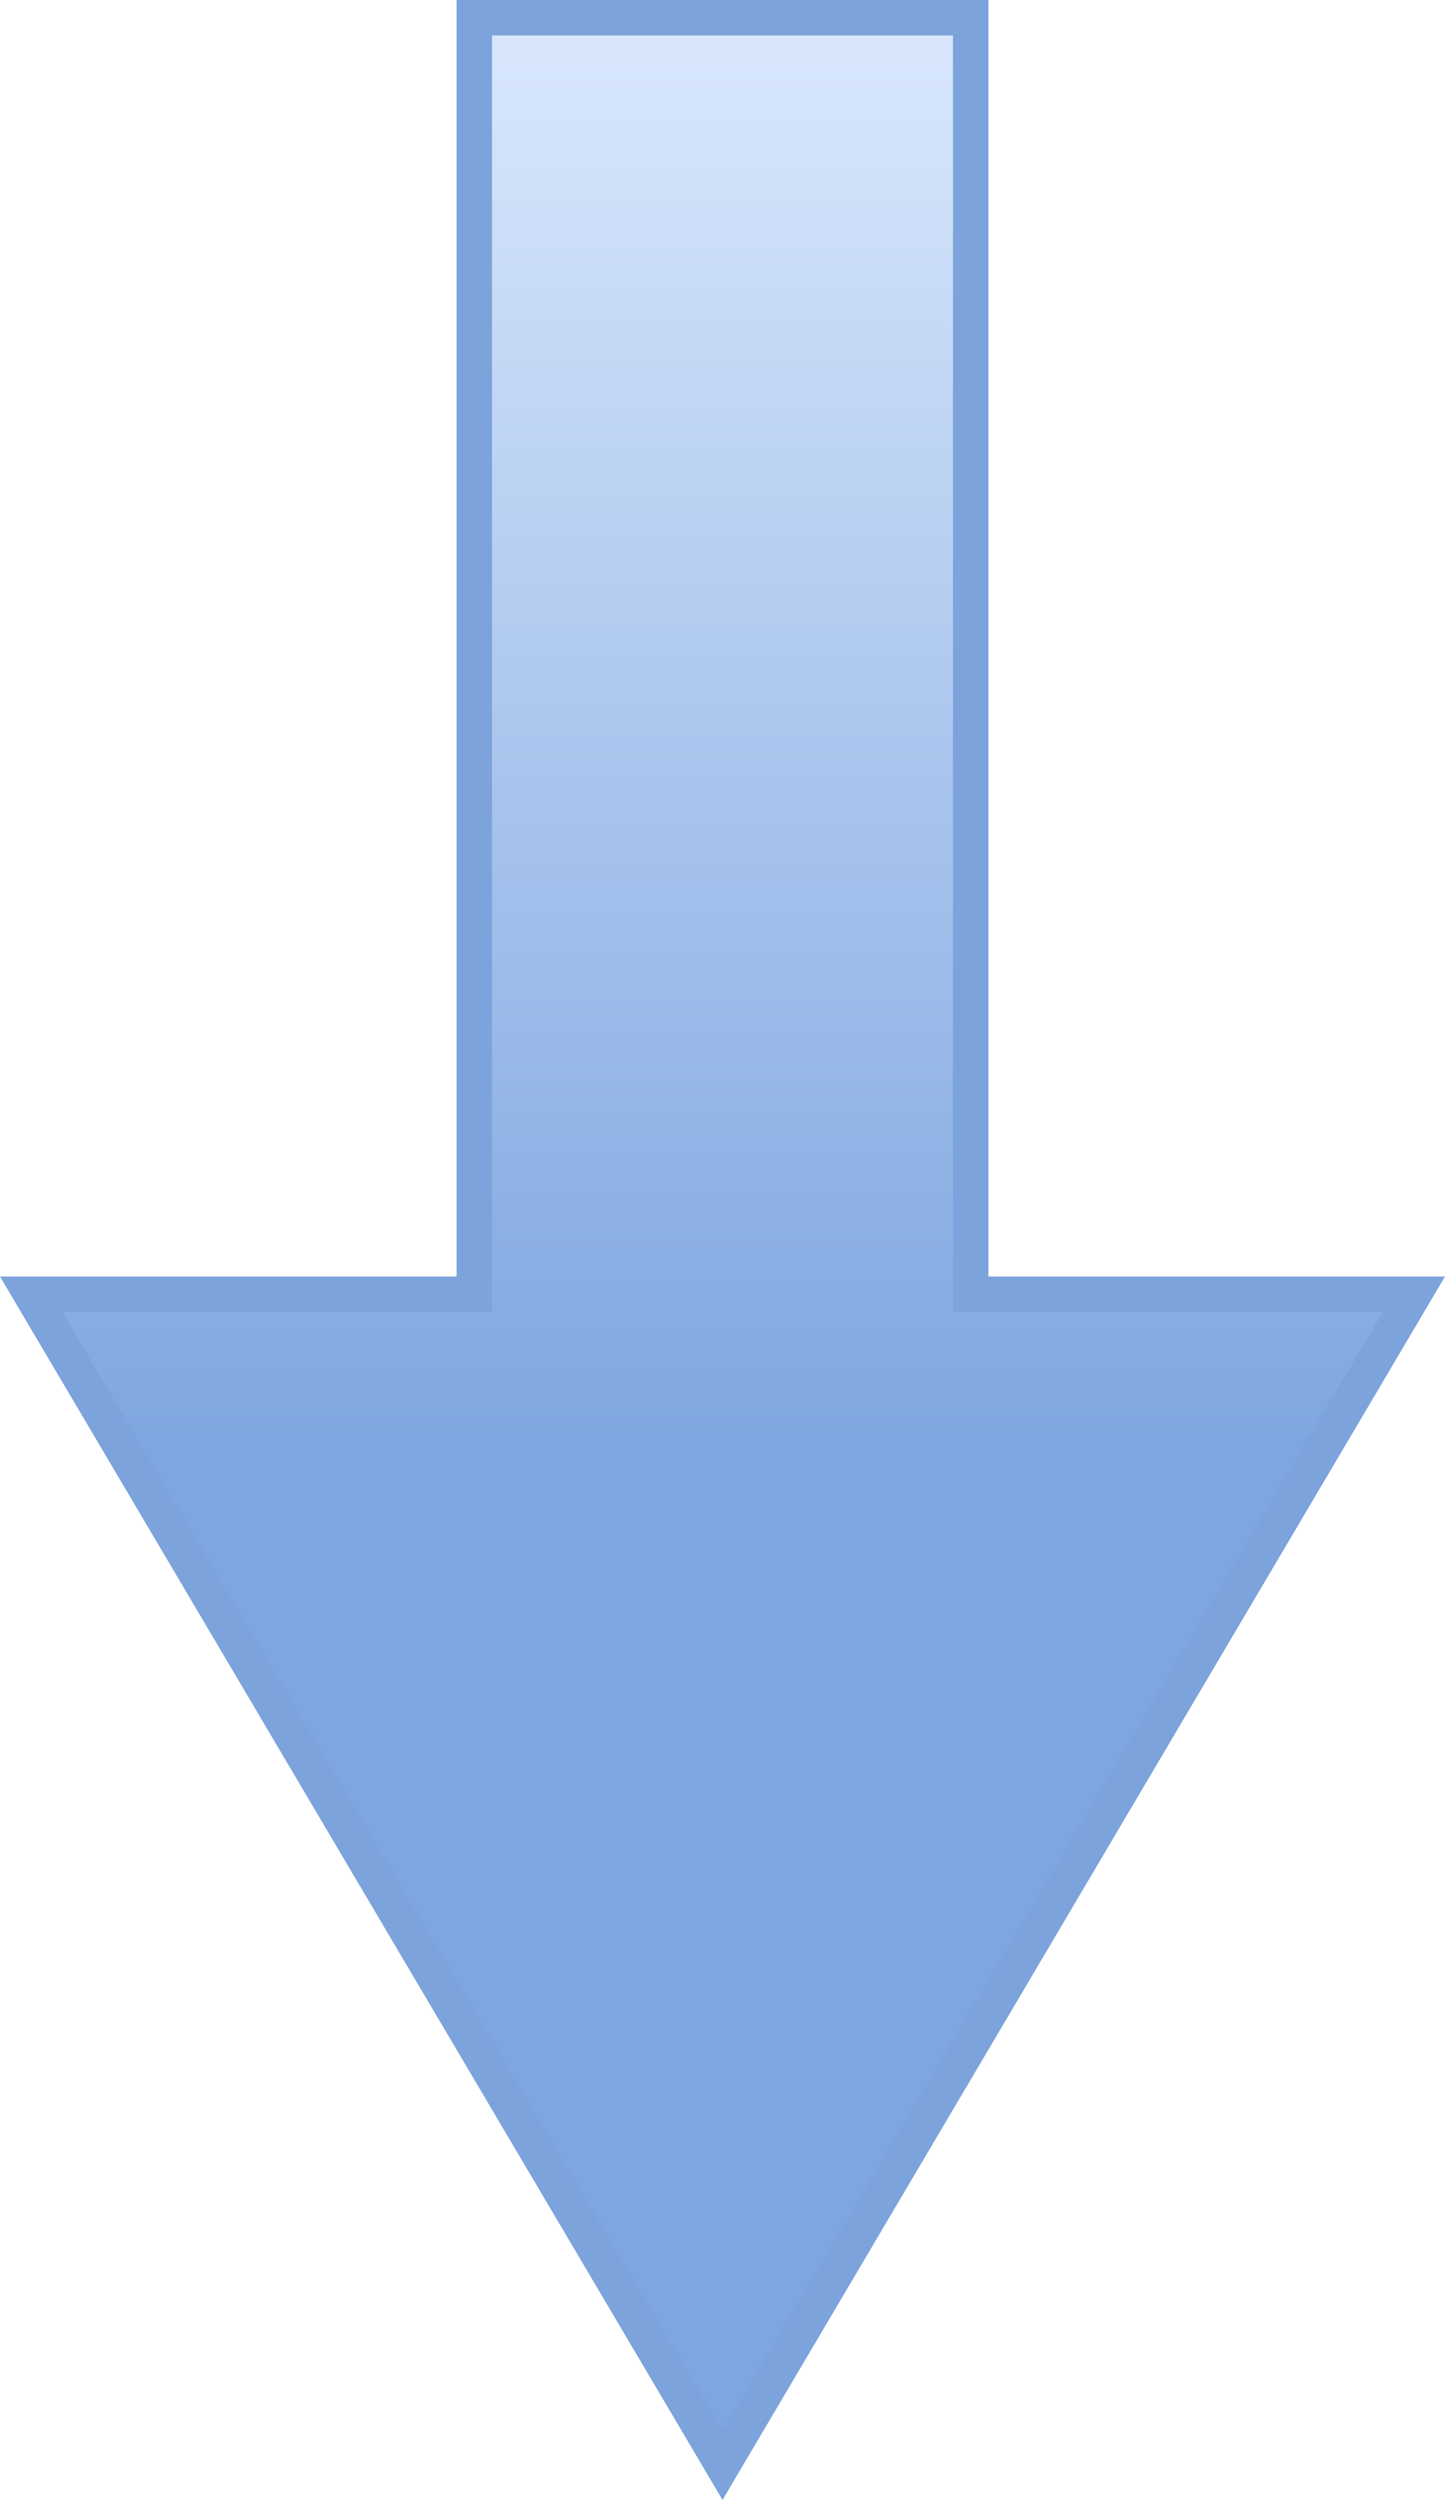<?xml version="1.0" encoding="UTF-8" standalone="no"?>
<svg
   version="1.1"
   width="40.752"
   height="70.483"
   viewBox="0 -0.5 40.752 70.483"
   id="svg6"
   sodipodi:docname="pfeil-runter.svg"
   inkscape:version="1.3.2 (091e20ef0f, 2023-11-25)"
   xmlns:inkscape="http://www.inkscape.org/namespaces/inkscape"
   xmlns:sodipodi="http://sodipodi.sourceforge.net/DTD/sodipodi-0.dtd"
   xmlns="http://www.w3.org/2000/svg"
   xmlns:svg="http://www.w3.org/2000/svg">
  <sodipodi:namedview
     id="namedview6"
     pagecolor="#ffffff"
     bordercolor="#cccccc"
     borderopacity="1"
     inkscape:showpageshadow="0"
     inkscape:pageopacity="1"
     inkscape:pagecheckerboard="0"
     inkscape:deskcolor="#d1d1d1"
     inkscape:zoom="13.257143"
     inkscape:cx="20.140086"
     inkscape:cy="34.698276"
     inkscape:window-width="1920"
     inkscape:window-height="1031"
     inkscape:window-x="0"
     inkscape:window-y="49"
     inkscape:window-maximized="0"
     inkscape:current-layer="svg6" />
  <defs
     id="defs2">
    <linearGradient
       x1="0"
       y1="-0.495"
       x2="0"
       y2="53.1"
       id="mx-gradient-dae8fc-1-7ea6e0-1-s-0"
       gradientTransform="matrix(0,-1.315,0.76,0,0.5,40.376)"
       gradientUnits="userSpaceOnUse">
      <stop
         offset="0%"
         style="stop-color: rgb(218, 232, 252); stop-opacity: 1;"
         id="stop1" />
      <stop
         offset="100%"
         style="stop-color: rgb(126, 166, 224); stop-opacity: 1;"
         id="stop2" />
    </linearGradient>
  </defs>
  <g
     id="g6"
     transform="rotate(90,20.438,19.938)">
    <g
       data-cell-id="0"
       id="g5">
      <g
         data-cell-id="1"
         id="g4">
        <g
           data-cell-id="w9ER6Yyd4gusFDsdmwyS-1"
           id="g3">
          <g
             id="g2">
            <path
               d="M 0.5,27 V 13 H 36.49 V 0.5 L 69.5,20 36.49,39.5 V 27 Z"
               fill="url(#mx-gradient-dae8fc-1-7ea6e0-1-s-0)"
               stroke="#7ca3db"
               stroke-miterlimit="10"
               pointer-events="all"
               id="path2"
               style="fill:url(#mx-gradient-dae8fc-1-7ea6e0-1-s-0)" />
          </g>
        </g>
      </g>
    </g>
  </g>
</svg>
